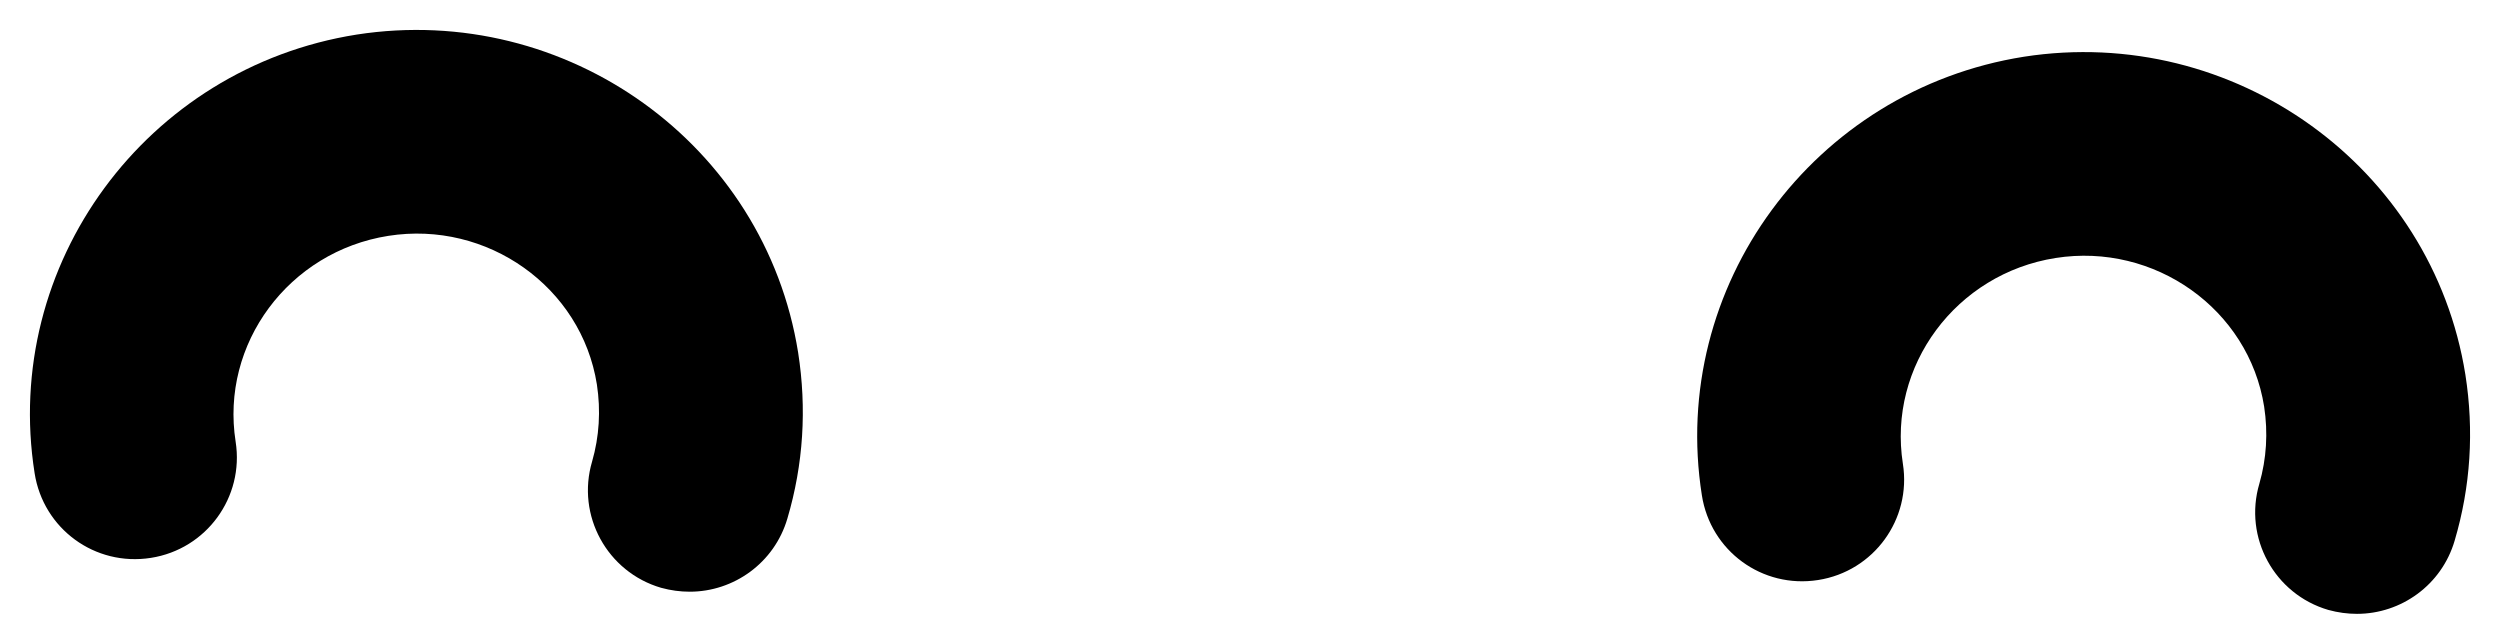 <svg xmlns="http://www.w3.org/2000/svg" xmlns:xlink="http://www.w3.org/1999/xlink" version="1.1" width="79.022" height="20.349" viewBox="-0.63 -0.096 79.022 20.349">
  <!-- Exported by Scratch - http://scratch.mit.edu/ -->
  <path id="L_Eye_3_" d="M 21.172 18.607 C 20.876 18.607 20.574 18.568 20.265 18.483 C 18.562 17.985 17.582 16.197 18.085 14.494 C 18.314 13.699 18.362 12.878 18.237 12.057 C 17.749 8.971 14.77 6.867 11.645 7.359 C 8.498 7.854 6.333 10.772 6.818 13.864 C 7.094 15.618 5.896 17.264 4.138 17.538 C 2.371 17.815 0.738 16.619 0.464 14.859 C -0.577 8.271 3.987 2.049 10.644 0.997 C 17.277 -0.032 23.548 4.463 24.598 11.048 C 24.875 12.817 24.765 14.581 24.258 16.295 C 23.847 17.697 22.564 18.607 21.172 18.607 L 21.172 18.607 L 21.172 18.607 L 21.172 18.607 L 21.172 18.607 Z " stroke-width="1.892"/>
  <path id="L_Eye_3_" d="M 73.872 19.307 C 73.576 19.307 73.274 19.268 72.965 19.183 C 71.262 18.685 70.282 16.897 70.785 15.194 C 71.014 14.399 71.062 13.578 70.937 12.757 C 70.449 9.671 67.47 7.566 64.345 8.059 C 61.198 8.554 59.033 11.472 59.518 14.564 C 59.794 16.318 58.596 17.964 56.838 18.238 C 55.071 18.515 53.438 17.319 53.164 15.559 C 52.123 8.97 56.687 2.749 63.344 1.697 C 69.978 0.668 76.248 5.163 77.298 11.748 C 77.575 13.517 77.465 15.281 76.958 16.995 C 76.547 18.397 75.264 19.307 73.872 19.307 L 73.872 19.307 L 73.872 19.307 L 73.872 19.307 L 73.872 19.307 Z " stroke-width="1.892"/>
</svg>